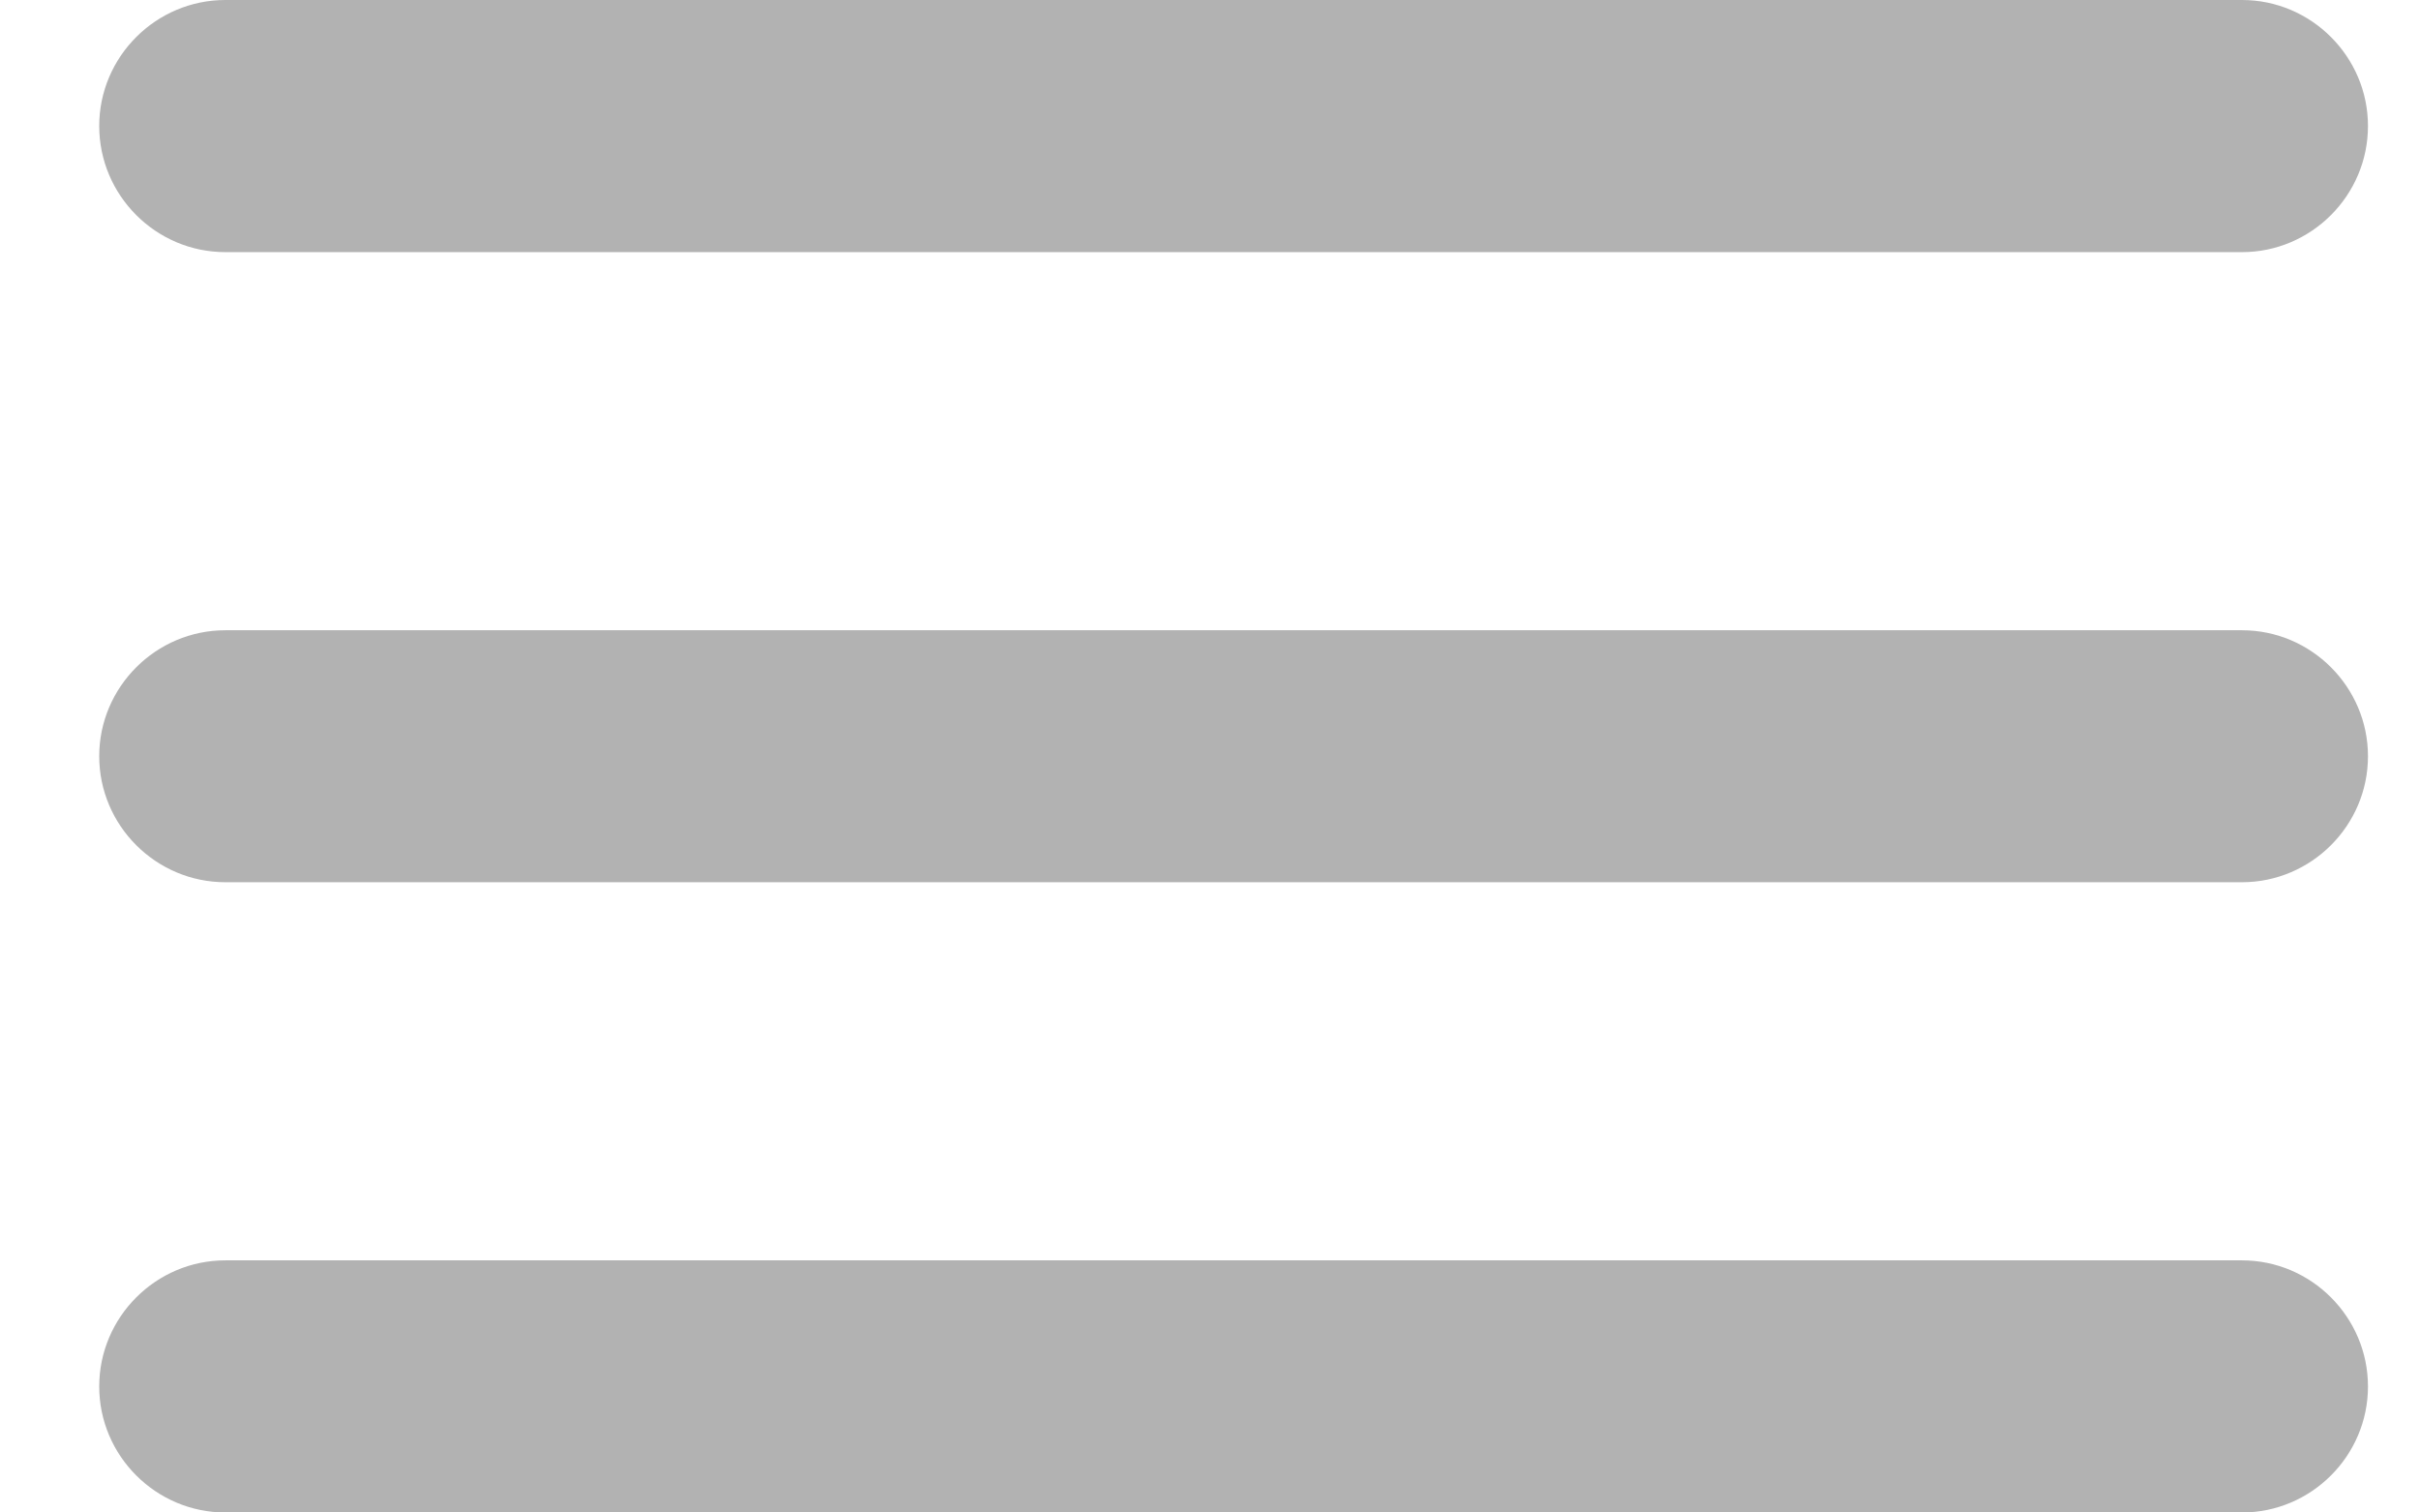 <svg width="16" height="10" viewBox="0 0 16 10" fill="none" xmlns="http://www.w3.org/2000/svg">
<path d="M1.49 10H14.823C15.281 10 15.656 9.625 15.656 9.167C15.656 8.708 15.281 8.333 14.823 8.333H1.49C1.031 8.333 0.656 8.708 0.656 9.167C0.656 9.625 1.031 10 1.49 10ZM1.49 5.833H14.823C15.281 5.833 15.656 5.458 15.656 5C15.656 4.542 15.281 4.167 14.823 4.167H1.49C1.031 4.167 0.656 4.542 0.656 5C0.656 5.458 1.031 5.833 1.49 5.833ZM0.656 0.833C0.656 1.292 1.031 1.667 1.49 1.667H14.823C15.281 1.667 15.656 1.292 15.656 0.833C15.656 0.375 15.281 0 14.823 0H1.49C1.031 0 0.656 0.375 0.656 0.833Z" fill="#B2B2B2"/>
</svg>
